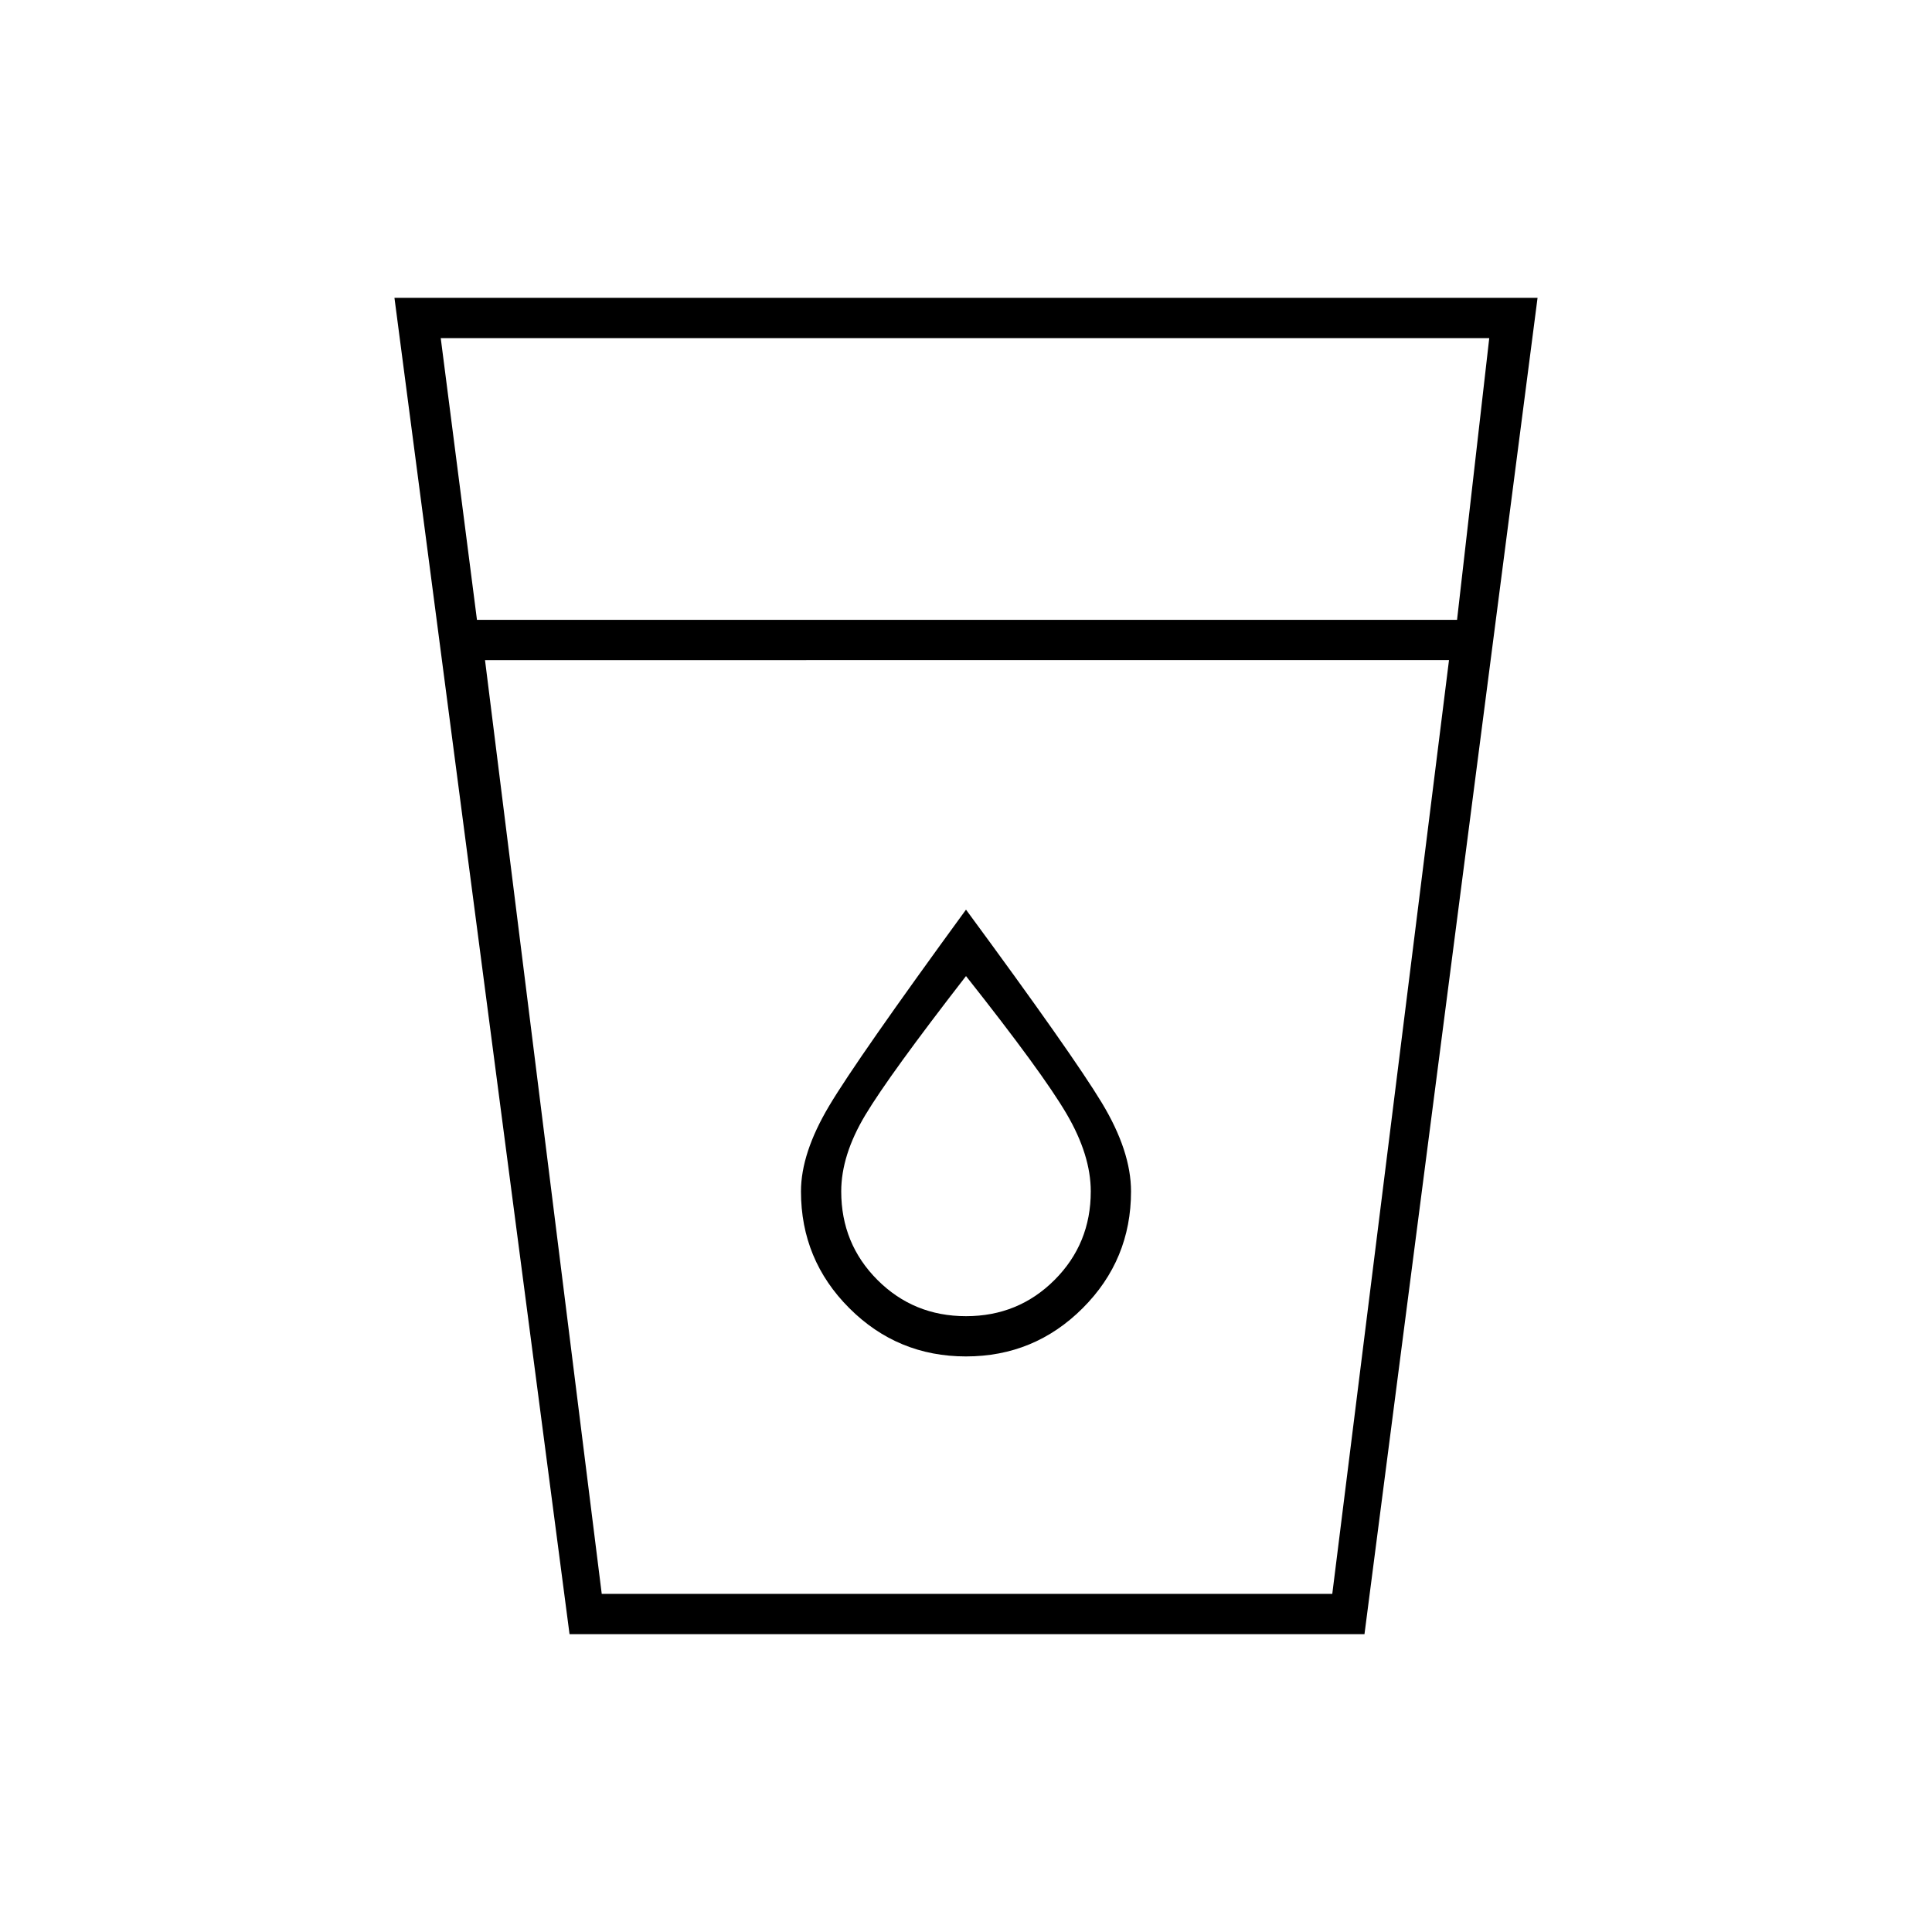 <svg xmlns="http://www.w3.org/2000/svg" height="20" viewBox="0 -960 960 960" width="20"><path d="m283-148-87-664h568l-86 664H283Zm-42-484 58 464h363l58-464H241Zm-4-20h487l16-140H219l18 140Zm243 346q-26 0-44-18t-18-44q0-18 12-38t50-69q38 48 50 68.5t12 38.5q0 26-18 44t-44 18Zm0 20q34 0 58-24t24-58q0-20-14.5-44T480-508q-54 74-68 97.5T398-368q0 34 24 58t58 24ZM299-168h363-363Z"/></svg>